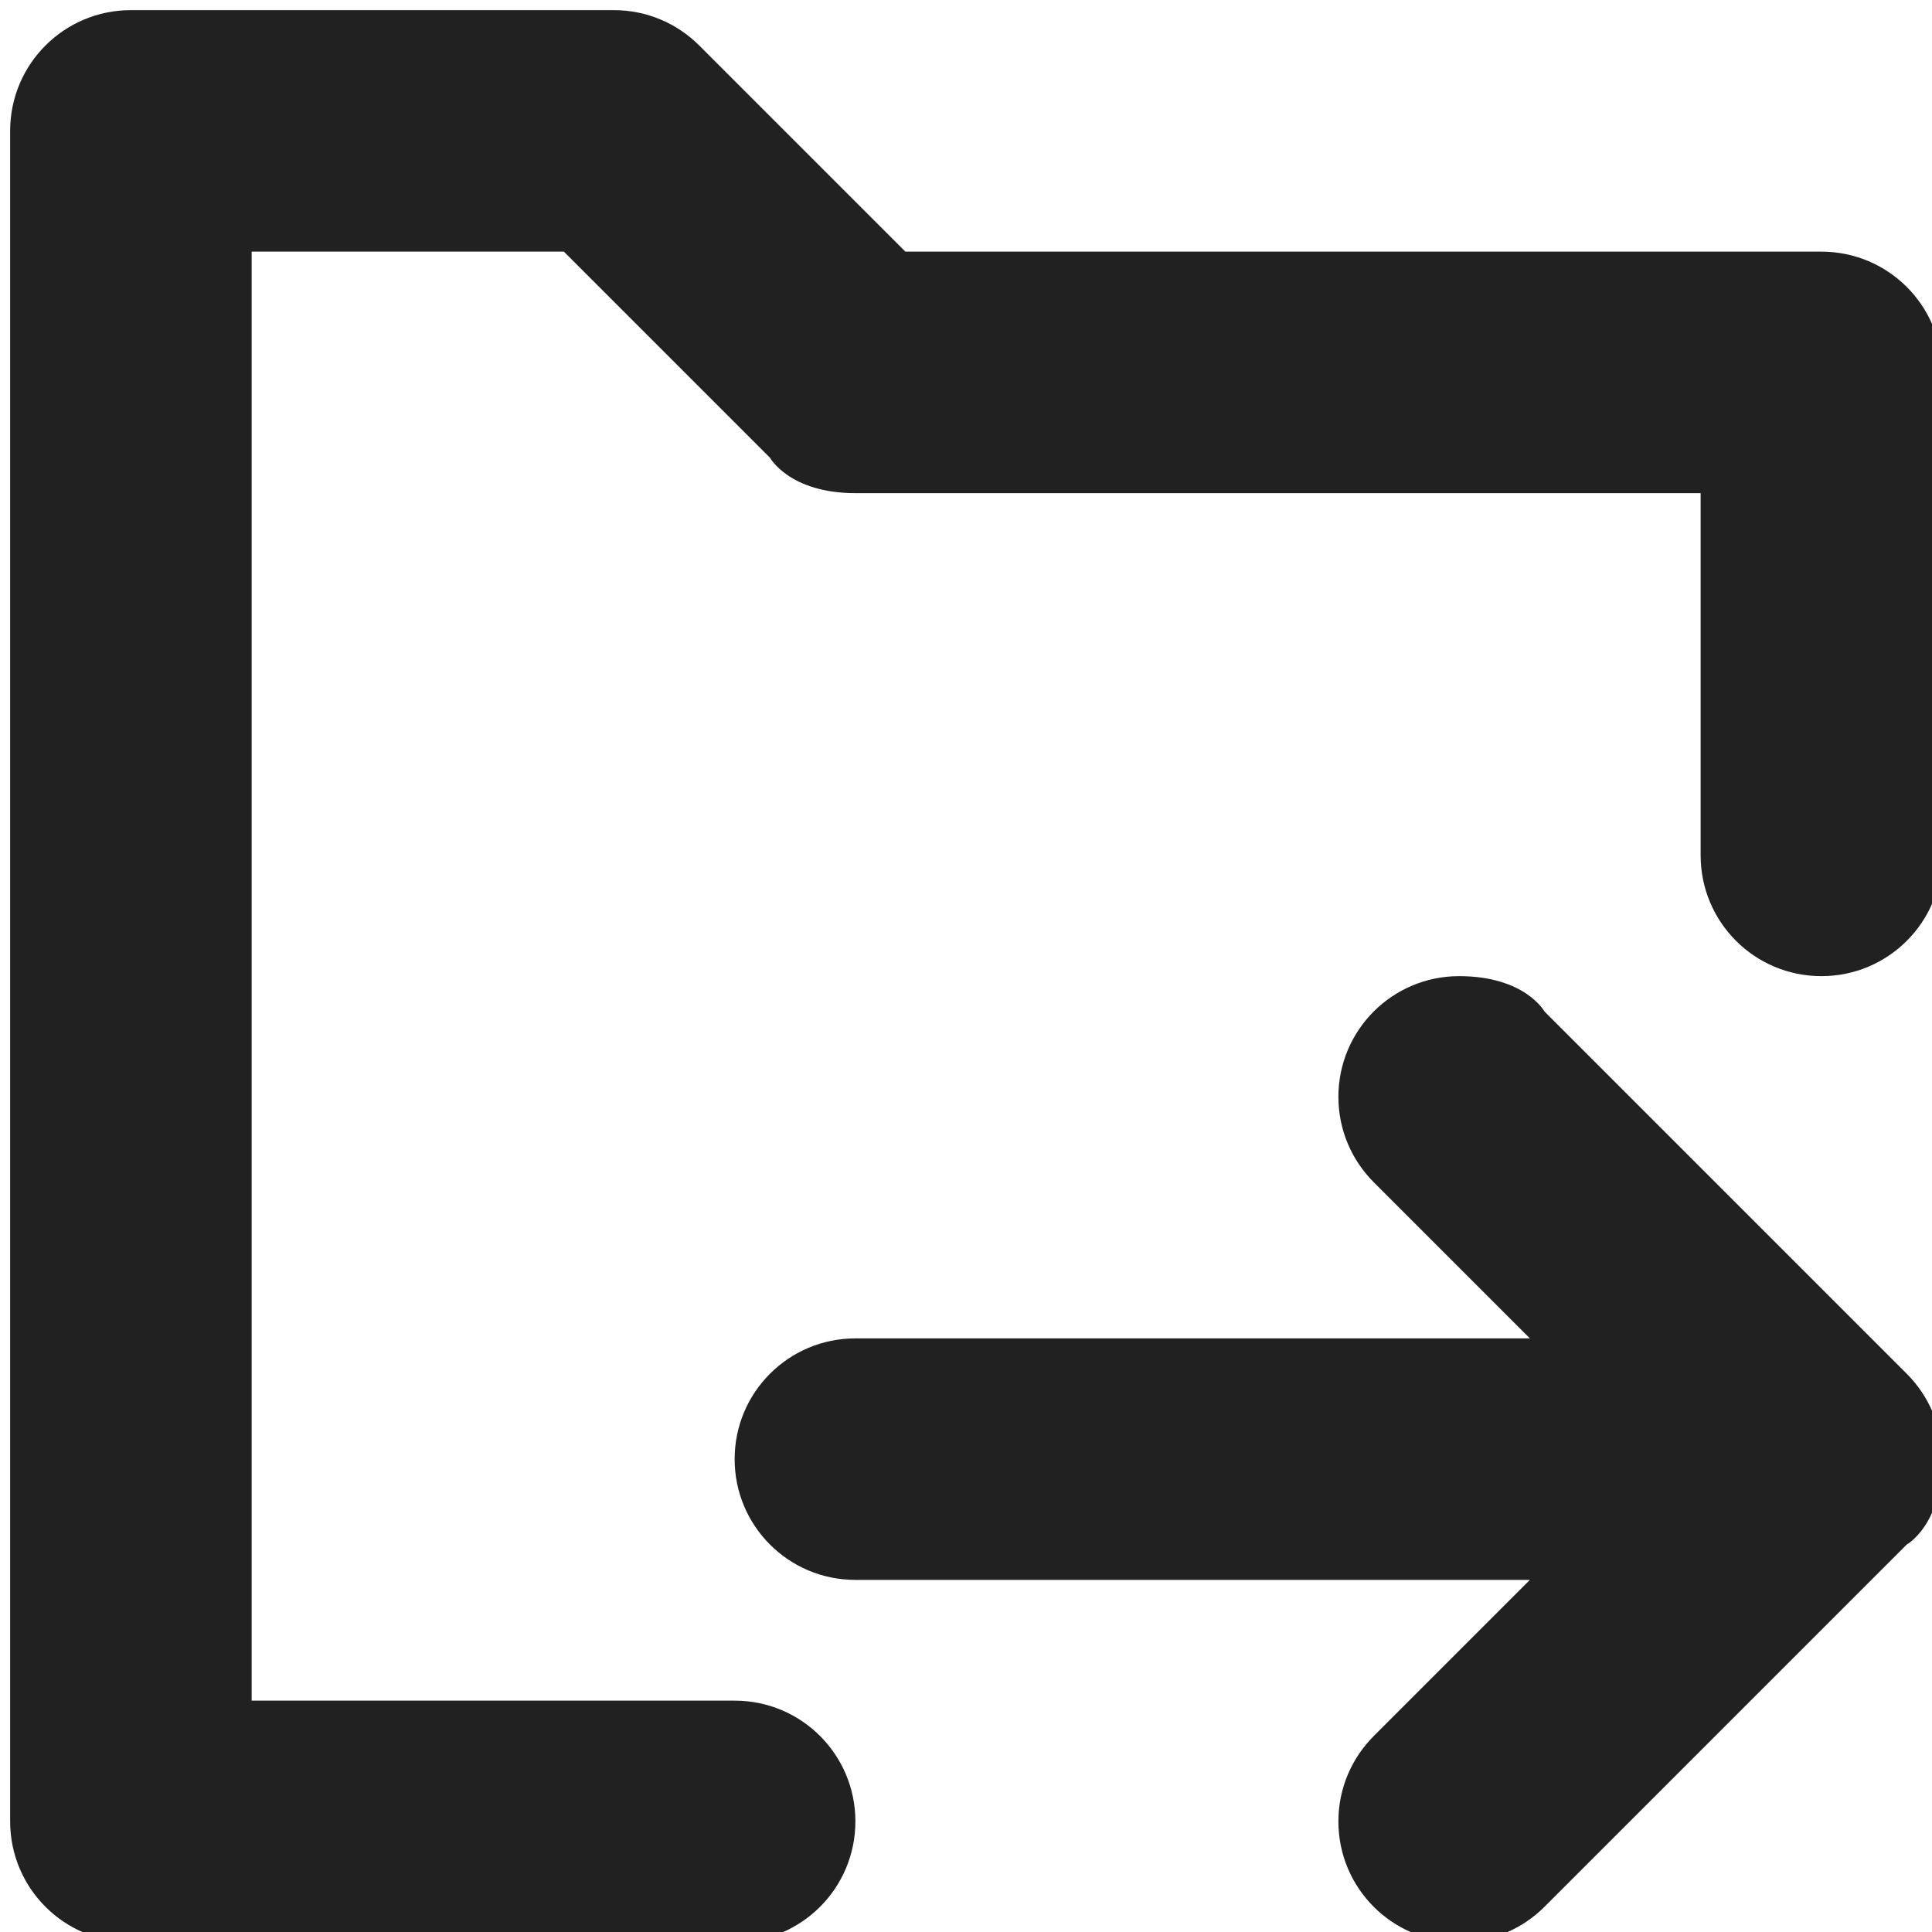 <?xml version="1.0" encoding="utf-8"?>
<!-- Generator: Adobe Illustrator 16.0.0, SVG Export Plug-In . SVG Version: 6.00 Build 0)  -->
<!DOCTYPE svg PUBLIC "-//W3C//DTD SVG 1.1//EN" "http://www.w3.org/Graphics/SVG/1.1/DTD/svg11.dtd">
<svg version="1.1" xmlns="http://www.w3.org/2000/svg" xmlns:xlink="http://www.w3.org/1999/xlink" x="0px" y="0px" width="16px"
	 height="16px" viewBox="0 0 16 16" enable-background="new 0 0 16 16" xml:space="preserve">
<g id="Background_xA0_Image_1_">
</g>
<g id="Row_5_1_">
</g>
<g id="Row_4_1_">
</g>
<g id="Row_3_1_">
</g>
<g id="Row_2_1_">
</g>
<g id="Row_1_1_">
	<g id="sent_folder">
		<g>
			<path fill="#212121" d="M15.084,2.084H7.498L5.791,0.377C5.61,0.196,5.36,0.084,5.084,0.084h-4c-0.553,0-1,0.447-1,1v14
				c0,0.553,0.447,1,1,1h5c0.553,0,1-0.447,1-1s-0.447-1-1-1h-4v-12H4.67l1.707,1.707c0,0,0.161,0.293,0.707,0.293h7v3
				c0,0.553,0.447,1,1,1s1-0.447,1-1v-4C16.084,2.531,15.637,2.084,15.084,2.084z M12.791,8.377c0,0-0.161-0.293-0.707-0.293
				c-0.553,0-1,0.447-1,1c0,0.276,0.112,0.526,0.293,0.707l1.293,1.293H7.084c-0.553,0-1,0.447-1,1s0.447,1,1,1h5.586l-1.293,1.293
				c-0.181,0.181-0.293,0.431-0.293,0.707c0,0.553,0.447,1,1,1c0.276,0,0.526-0.112,0.707-0.293l3-3c0,0,0.293-0.161,0.293-0.707
				c0-0.276-0.112-0.526-0.293-0.707L12.791,8.377z"/>
		</g>
	</g>
</g>
</svg>
